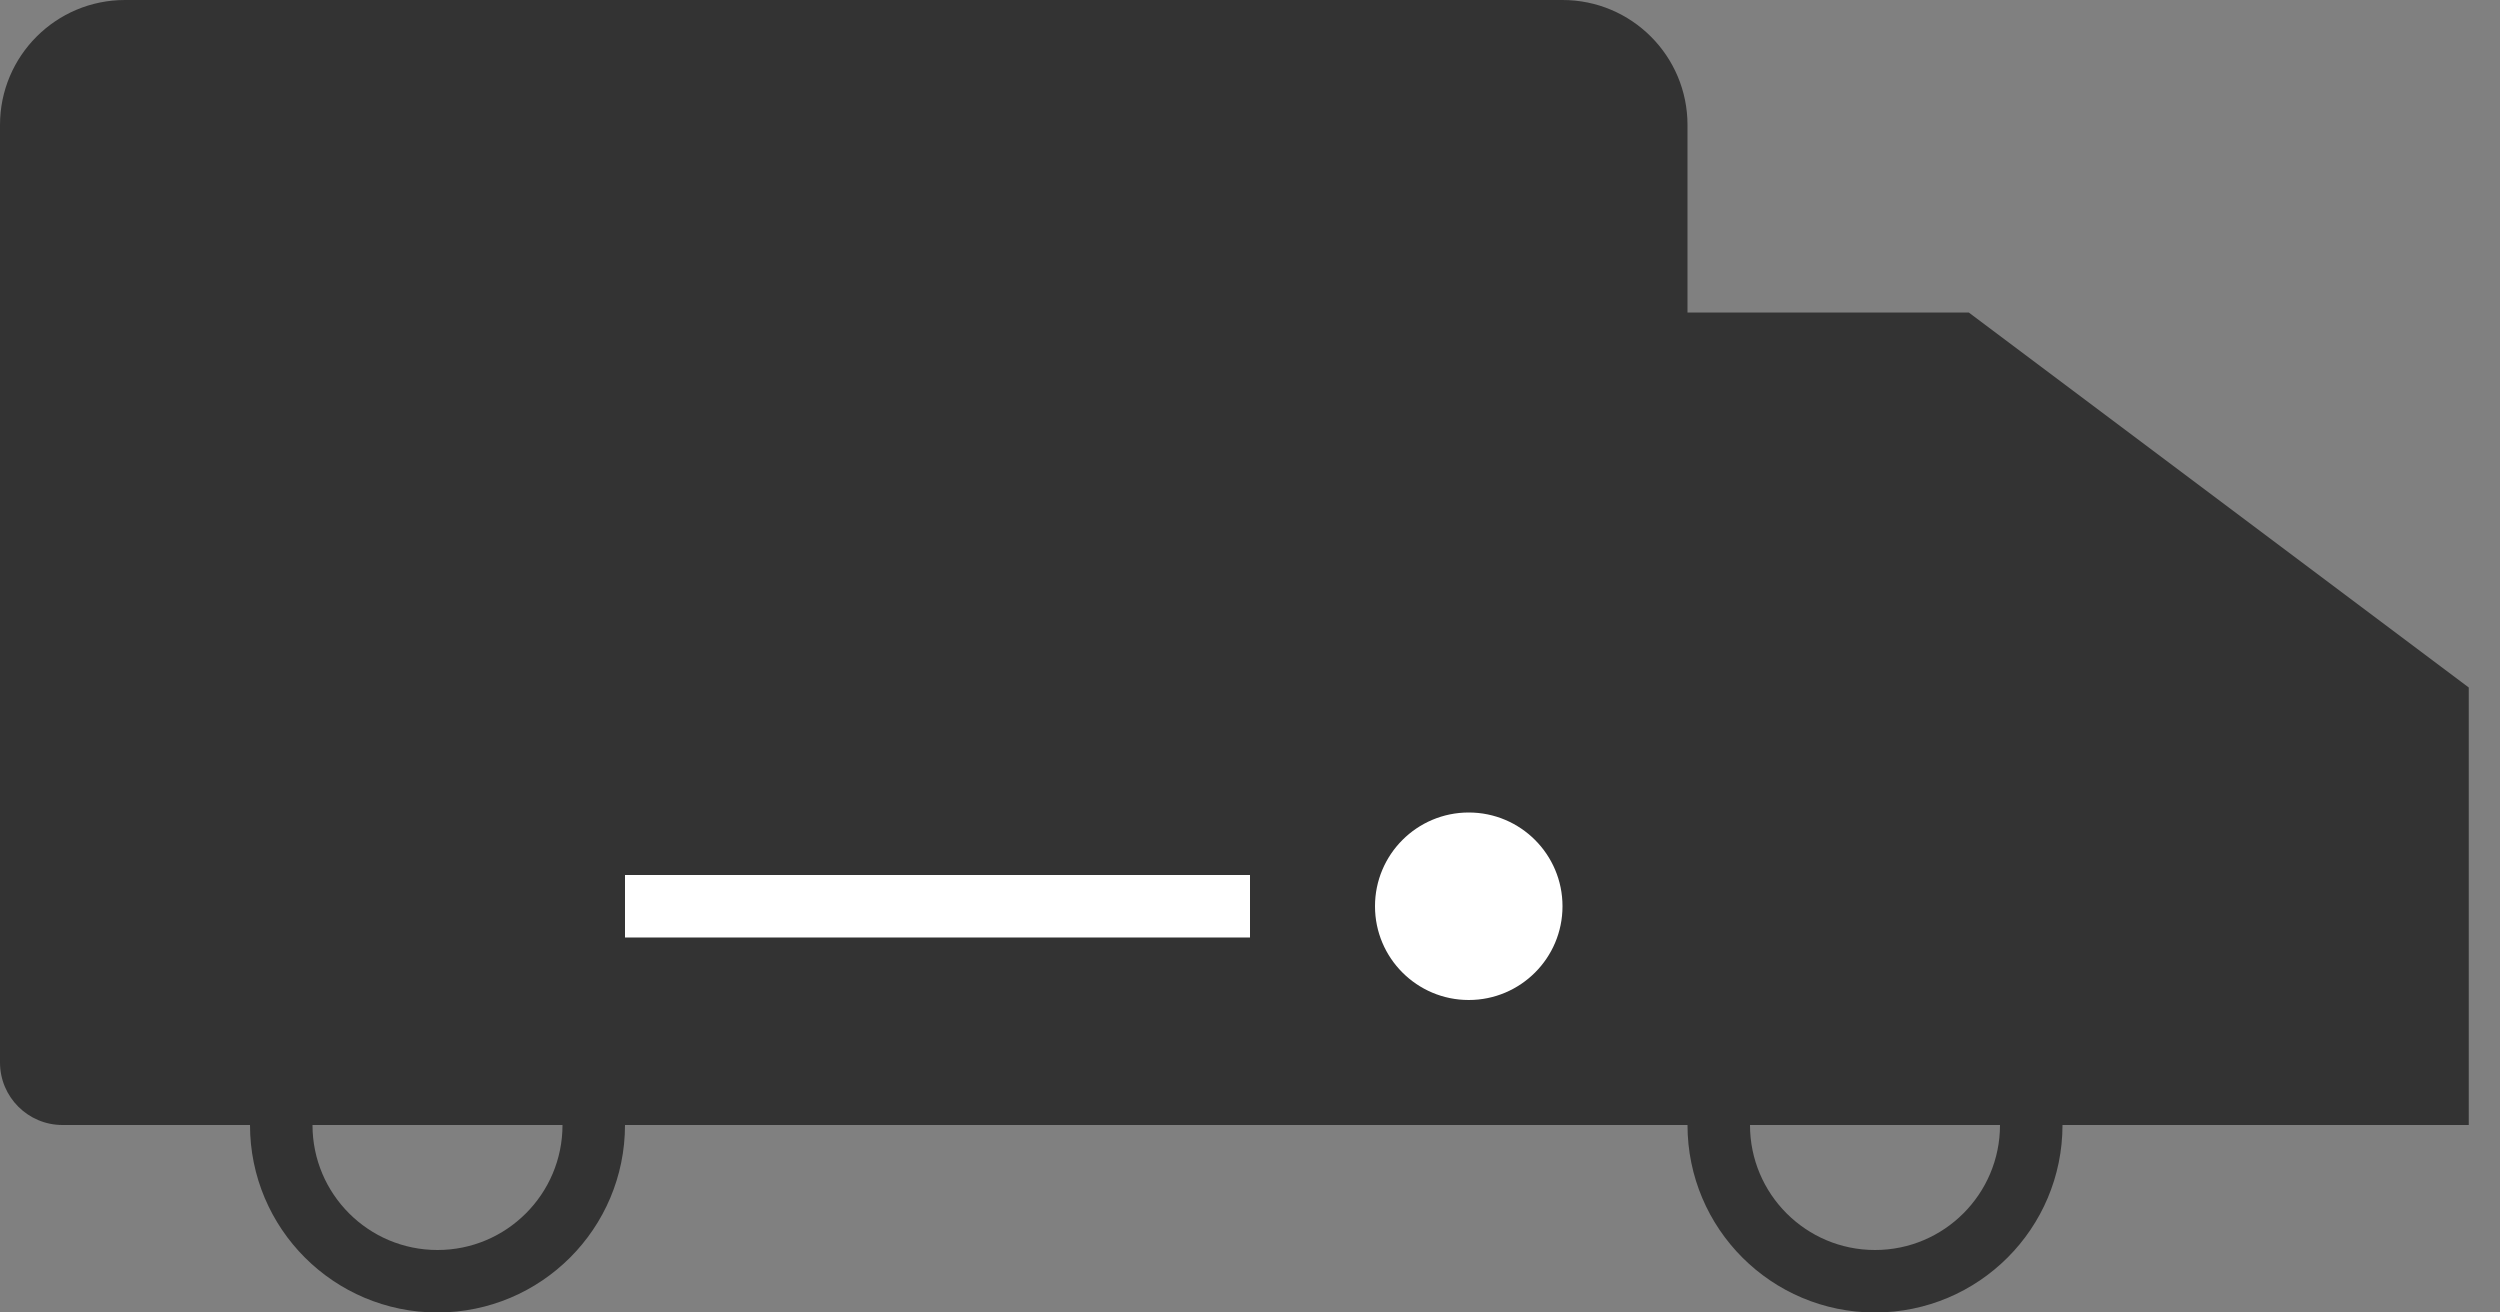 <svg width="40" height="21" viewBox="0 0 40 21" fill="none" xmlns="http://www.w3.org/2000/svg">
<rect x="0" y="0" width="40" height="21" fill="#808080" stroke="none"/>
<path d="M31.5 5H26V18H39.5V11L31.5 5Z" fill="#333333"/>
<path d="M0 2C0 0.895 0.895 0 2 0H25C26.105 0 27 0.895 27 2V18H1C0.448 18 0 17.552 0 17V2Z" fill="#333333"/>
<circle cx="7" cy="18" r="2.5" stroke="#333333"/>
<circle cx="30" cy="18" r="2.5" stroke="#333333"/>
<line x1="10" y1="14.5" x2="20" y2="14.5" stroke="white"/>
<circle cx="23.5" cy="14.5" r="1.5" fill="white"/>
</svg>
